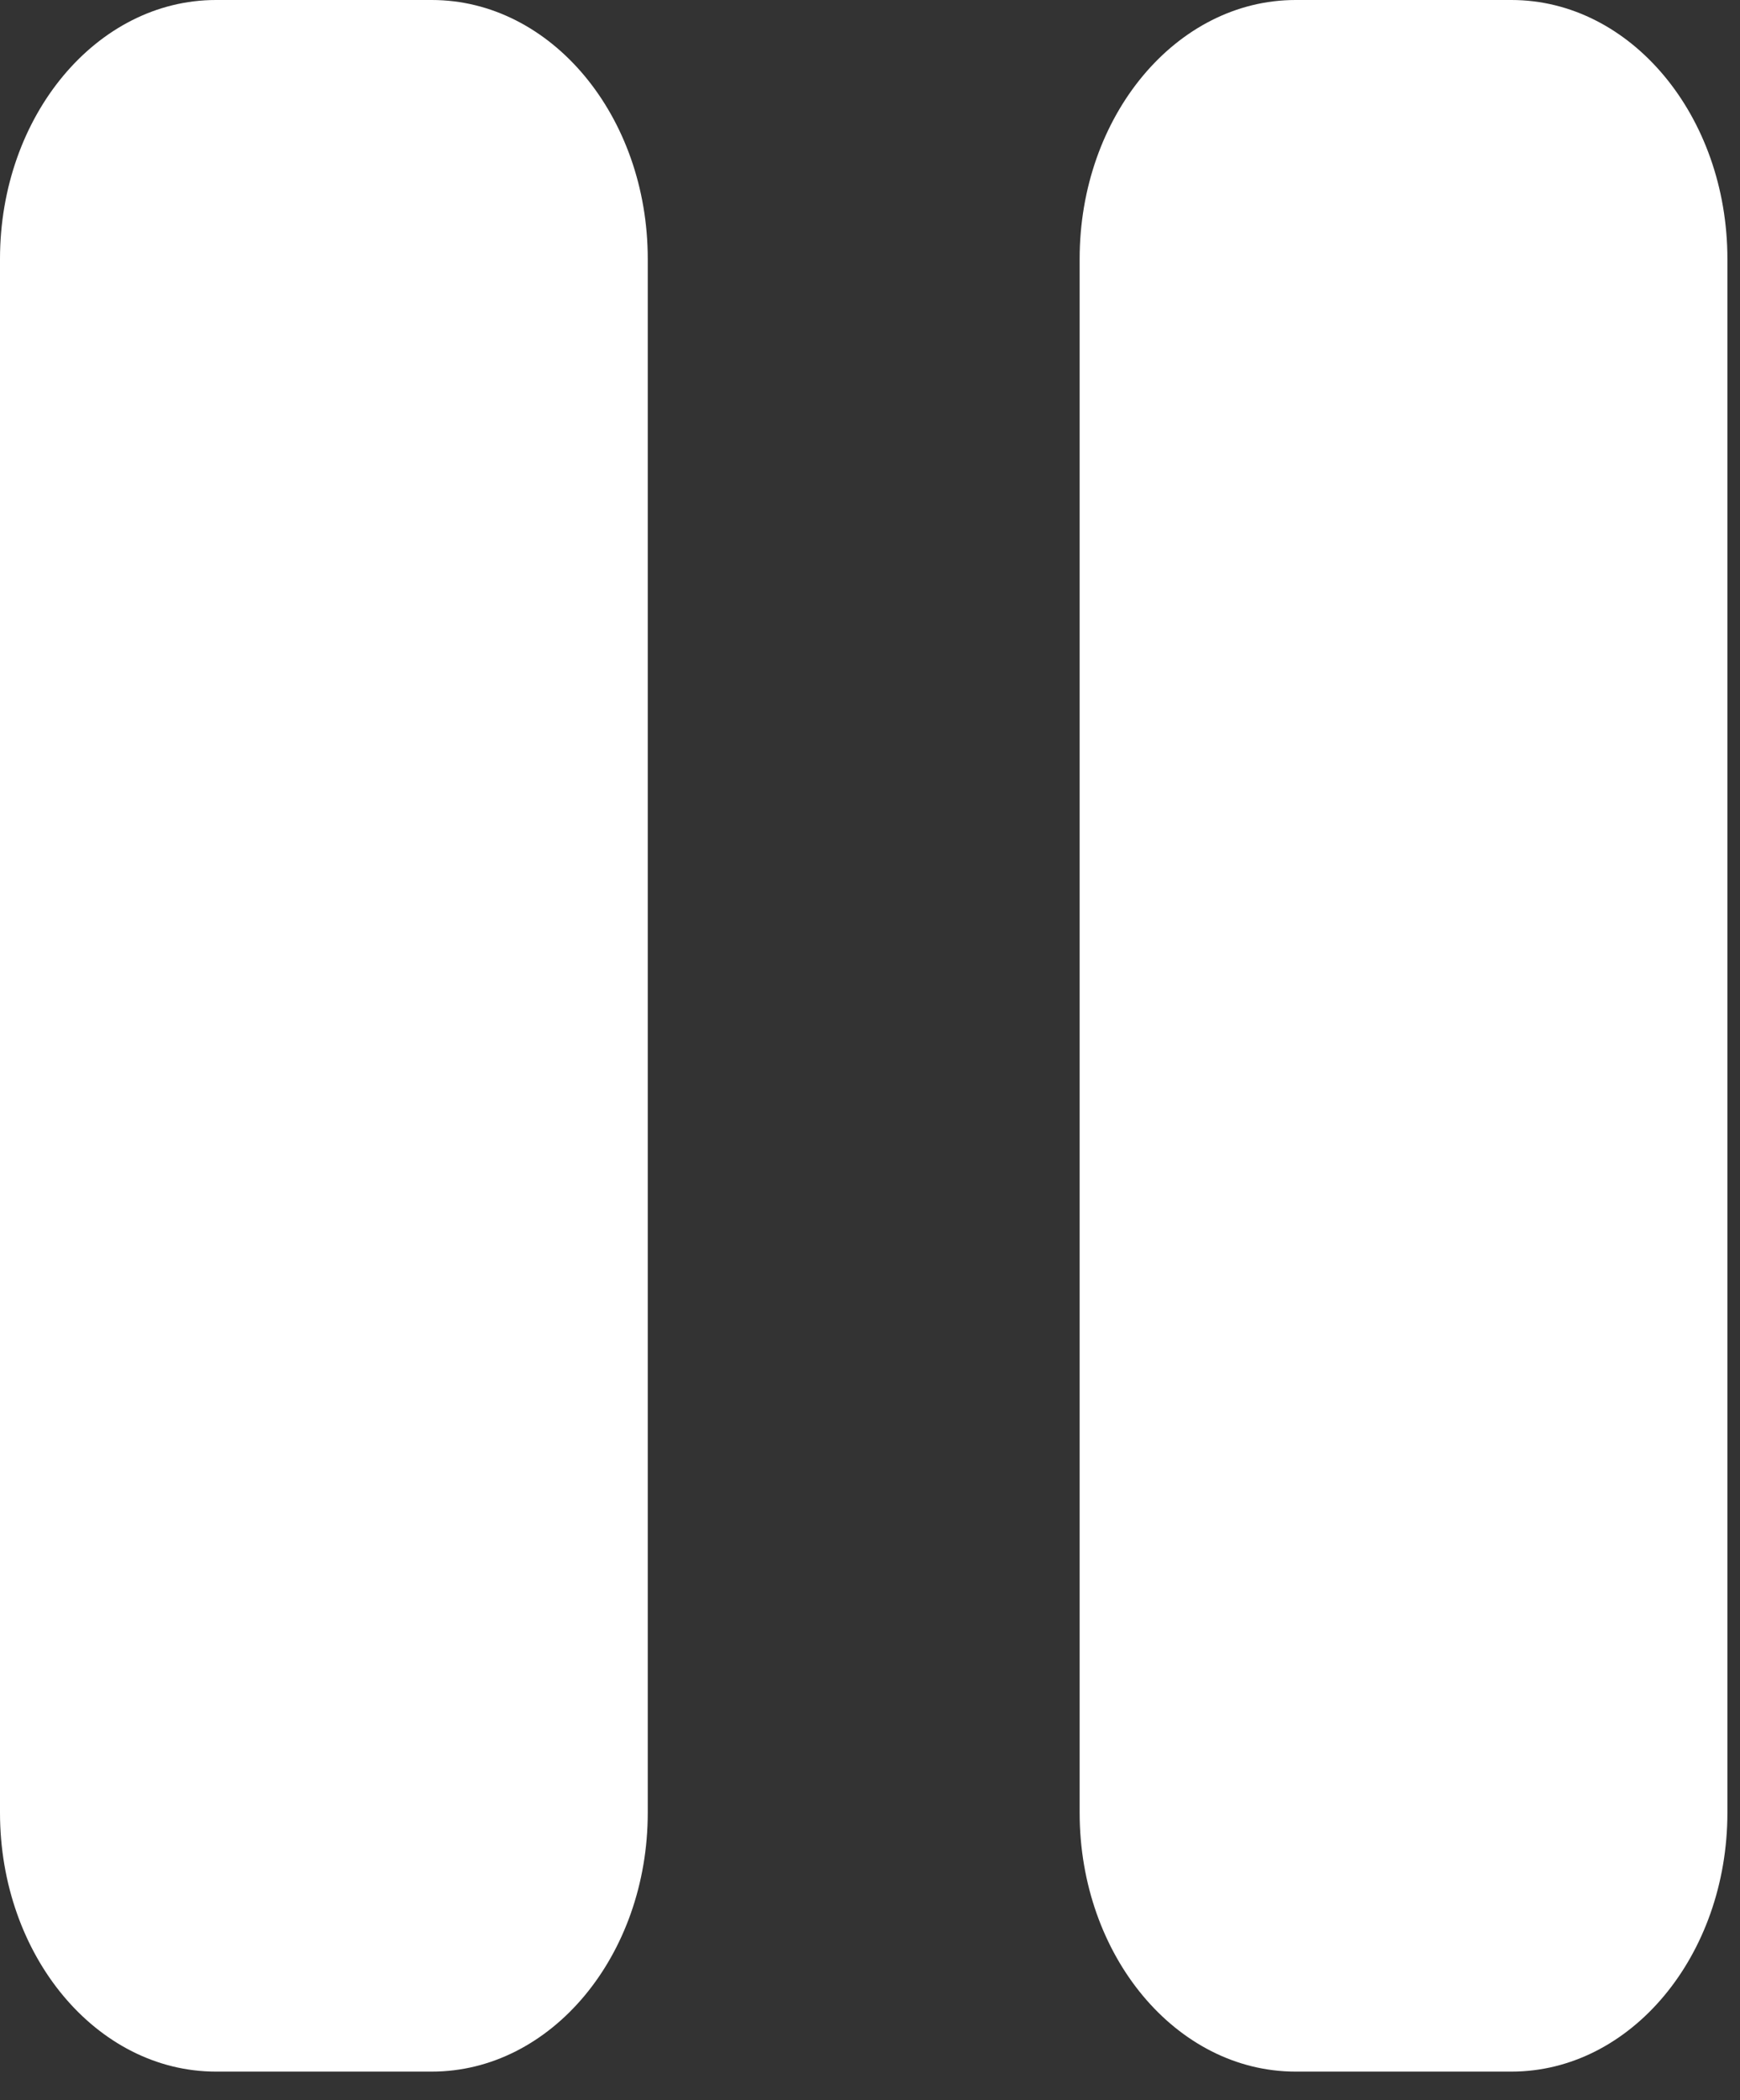 <svg width="29" height="35" viewBox="0 0 29 35" fill="none" xmlns="http://www.w3.org/2000/svg">
<rect x="0" y="0" width="29" height="35" fill="#333333" stroke="none"/>
<path d="M3.599 0C1.611 0 0 1.932 0 4.316V30.209C0 32.592 1.611 34.524 3.599 34.524H7.197C9.185 34.524 10.796 32.592 10.796 30.209V4.316C10.796 1.932 9.185 0 7.197 0H3.599Z" fill="white"/>
<path d="M21.593 0C19.605 0 17.994 1.932 17.994 4.316V30.209C17.994 32.592 19.605 34.524 21.593 34.524H25.191C27.179 34.524 28.79 32.592 28.79 30.209V4.316C28.79 1.932 27.179 0 25.191 0H21.593Z" fill="white"/>
</svg>
